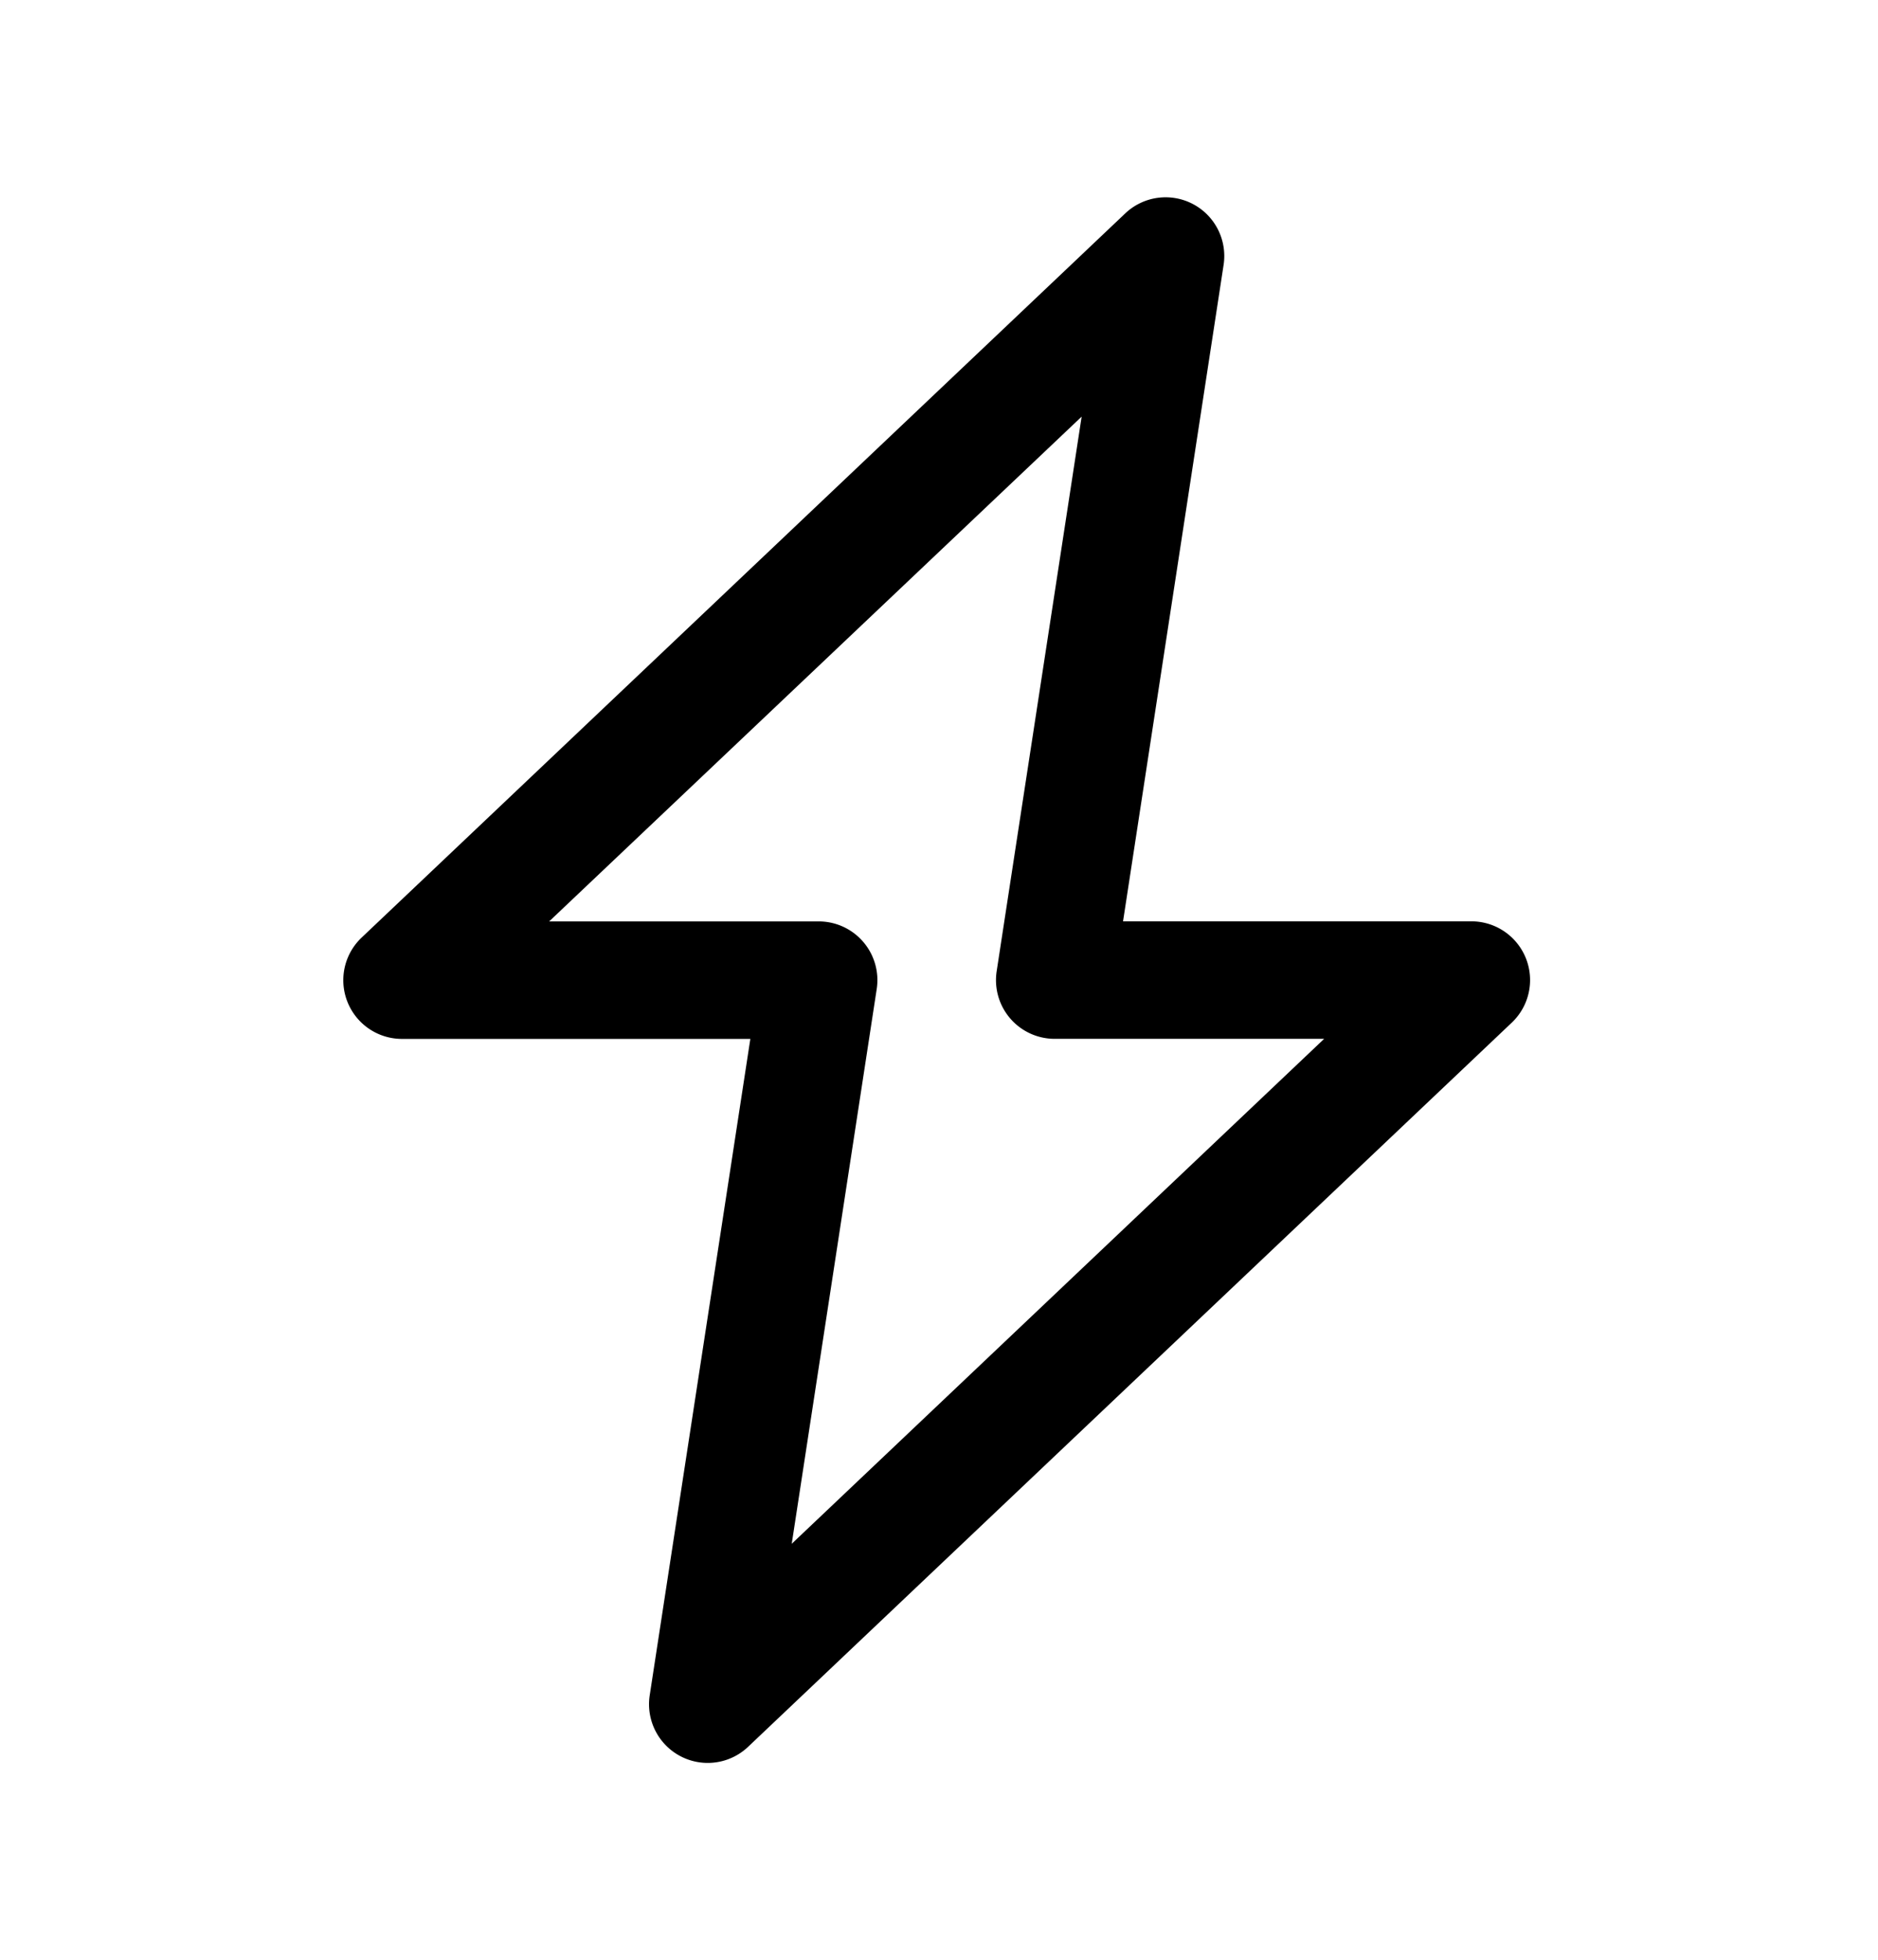 <svg xmlns="http://www.w3.org/2000/svg" width="3em" height="3.13em" viewBox="0 0 24 25"><path fill="currentColor" fill-rule="evenodd" d="M15.244 2.586a.75.75 0 0 1 .393.778l-1.285 8.385h4.452a.75.75 0 0 1 .516 1.294l-9.76 9.251a.75.75 0 0 1-1.257-.658l1.286-8.385H5.137a.75.75 0 0 1-.516-1.294l9.759-9.251a.75.75 0 0 1 .864-.12M7.018 11.75h3.444a.75.75 0 0 1 .742.864L10.118 19.7l6.804-6.45h-3.444a.75.75 0 0 1-.741-.864l1.086-7.084z" clip-rule="evenodd"/></svg>